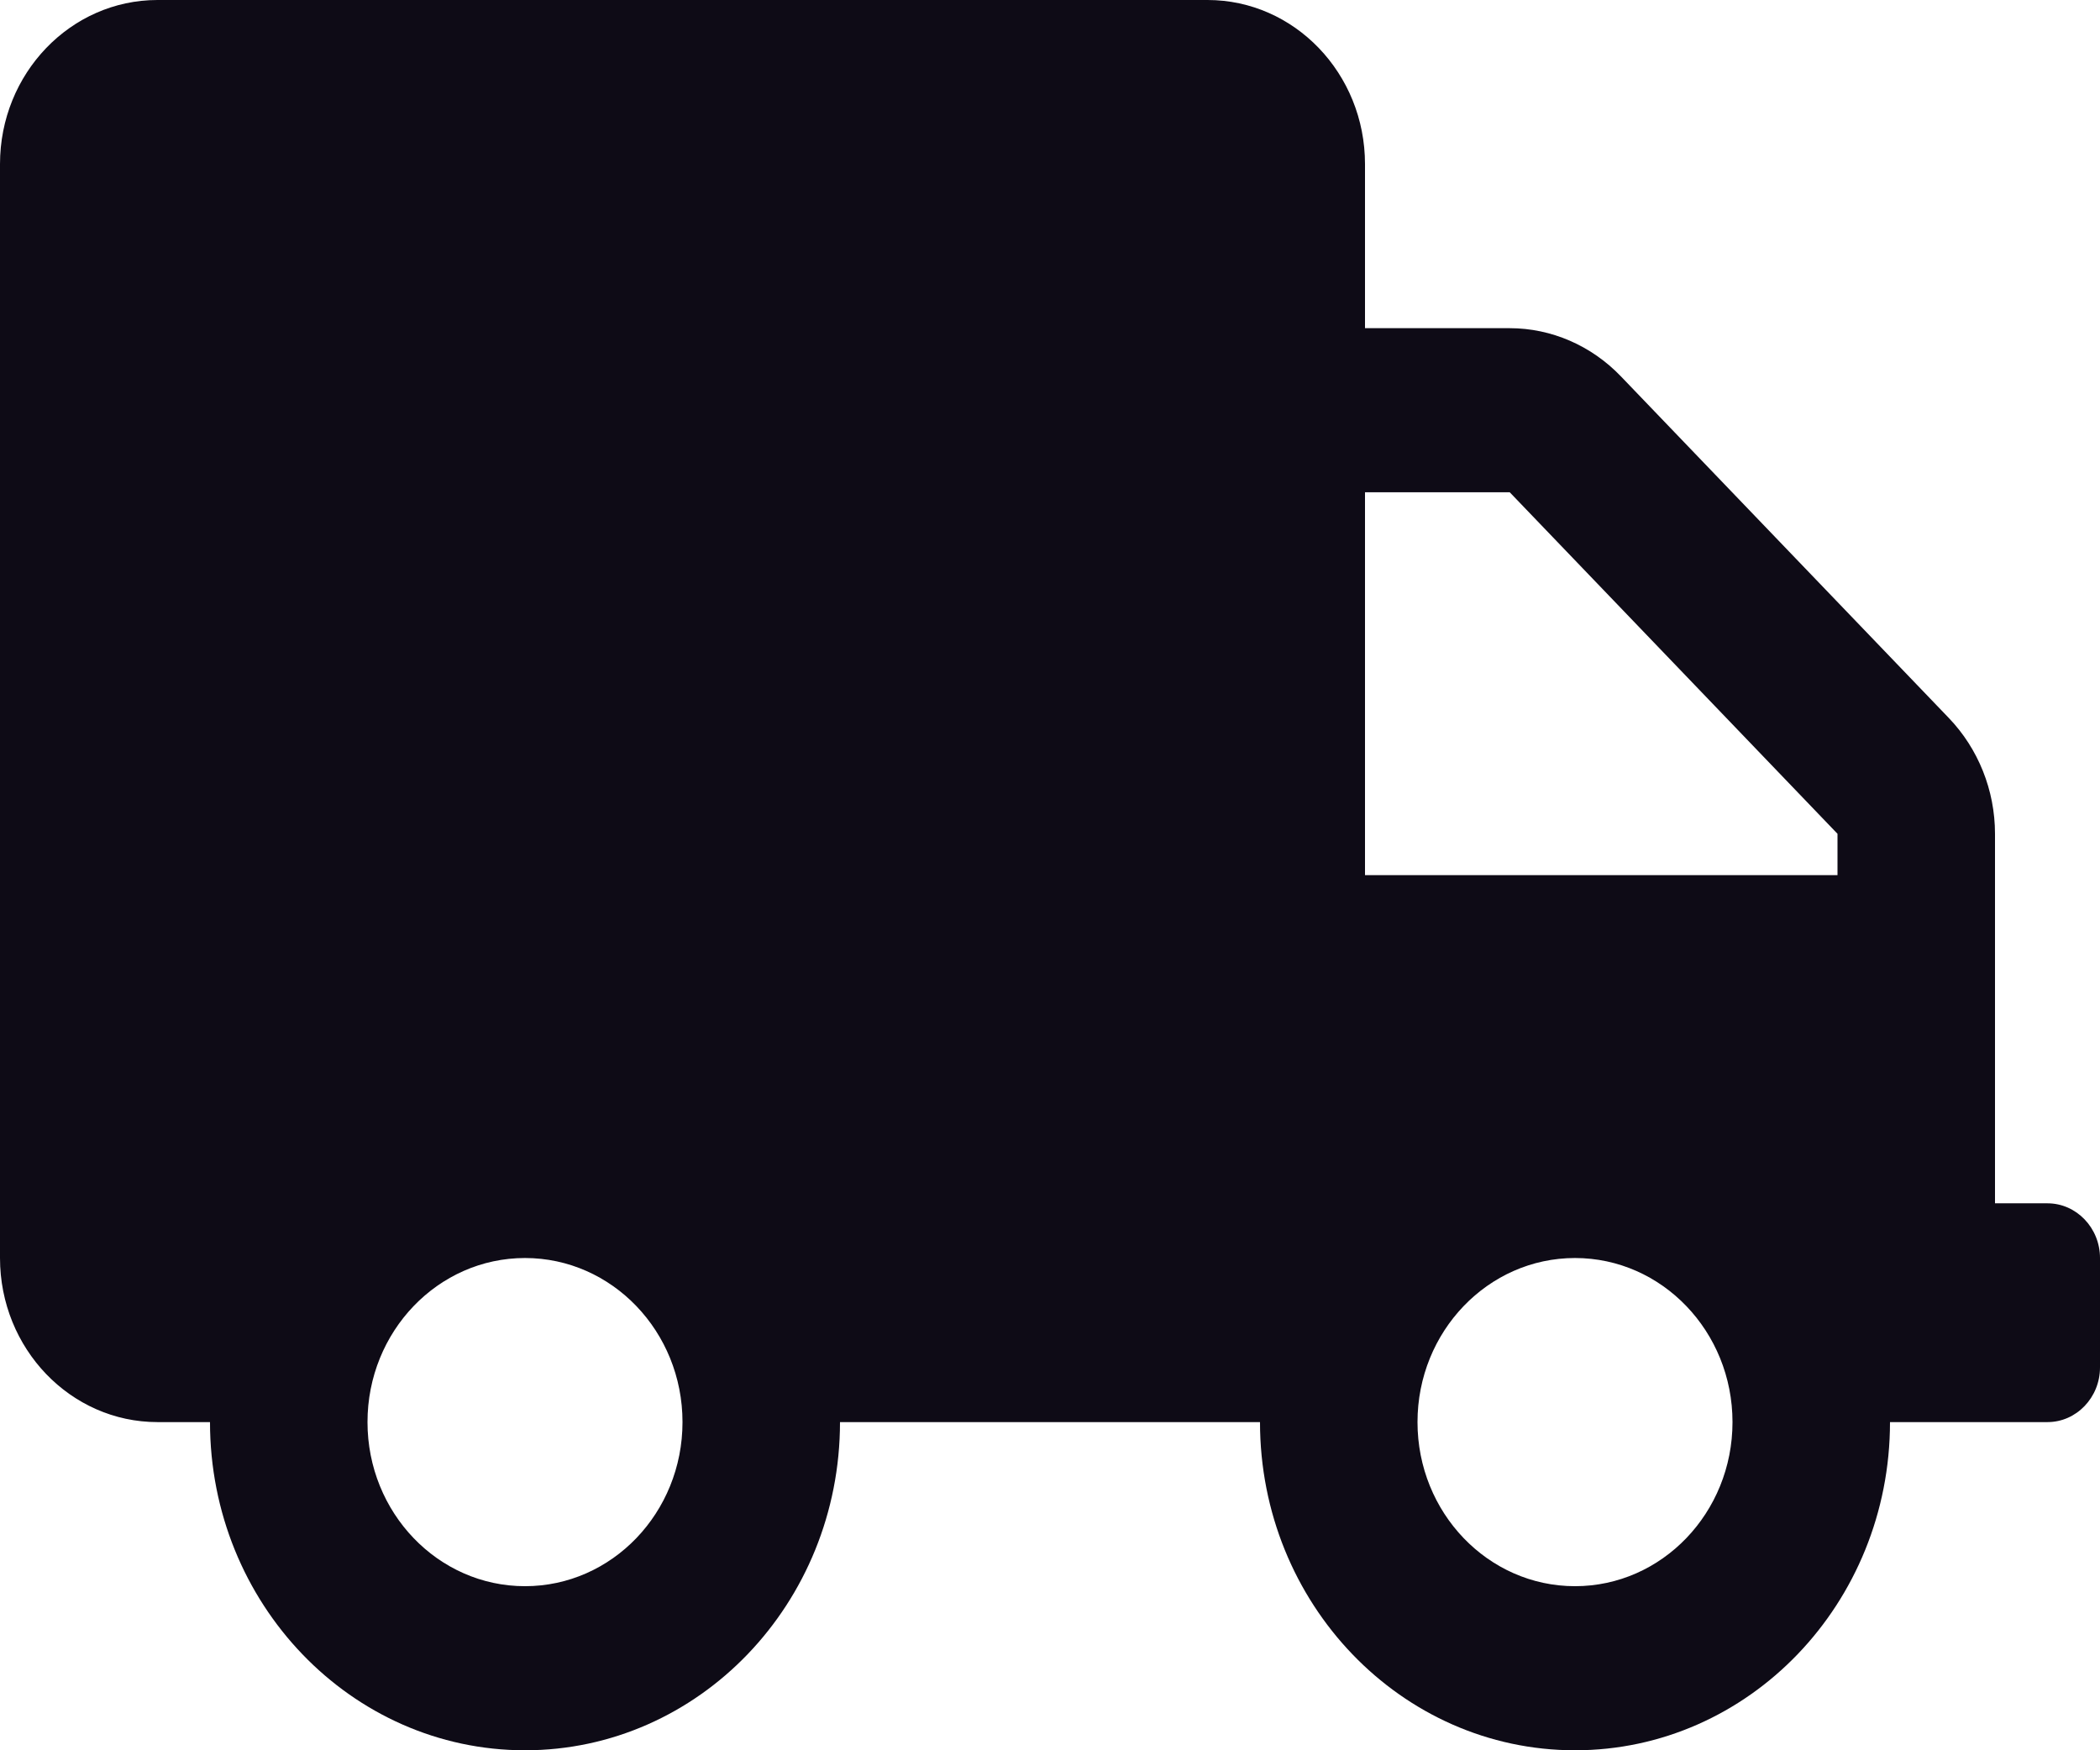 <svg width="48" height="40" viewBox="0 0 48 40" fill="none" xmlns="http://www.w3.org/2000/svg">
<path d="M46.8 27.5H45.6V19.055C45.6 18.062 45.218 17.109 44.542 16.406L37.05 8.602C36.375 7.898 35.46 7.5 34.508 7.5H31.2V3.75C31.2 1.68 29.587 0 27.6 0H3.6C1.613 0 0 1.68 0 3.75V28.75C0 30.82 1.613 32.5 3.6 32.5H4.8C4.8 36.641 8.025 40 12 40C15.975 40 19.2 36.641 19.2 32.5H28.8C28.8 36.641 32.025 40 36 40C39.975 40 43.2 36.641 43.2 32.5H46.8C47.46 32.5 48 31.938 48 31.25V28.75C48 28.062 47.46 27.5 46.8 27.5ZM12 36.25C10.012 36.25 8.4 34.57 8.4 32.5C8.4 30.43 10.012 28.75 12 28.75C13.988 28.75 15.6 30.43 15.6 32.5C15.6 34.57 13.988 36.25 12 36.25ZM36 36.25C34.013 36.25 32.4 34.57 32.4 32.5C32.4 30.43 34.013 28.75 36 28.75C37.987 28.75 39.6 30.43 39.6 32.5C39.6 34.57 37.987 36.25 36 36.25ZM42 20H31.2V11.25H34.508L42 19.055V20Z" fill="#0E0B16"/>
</svg>
